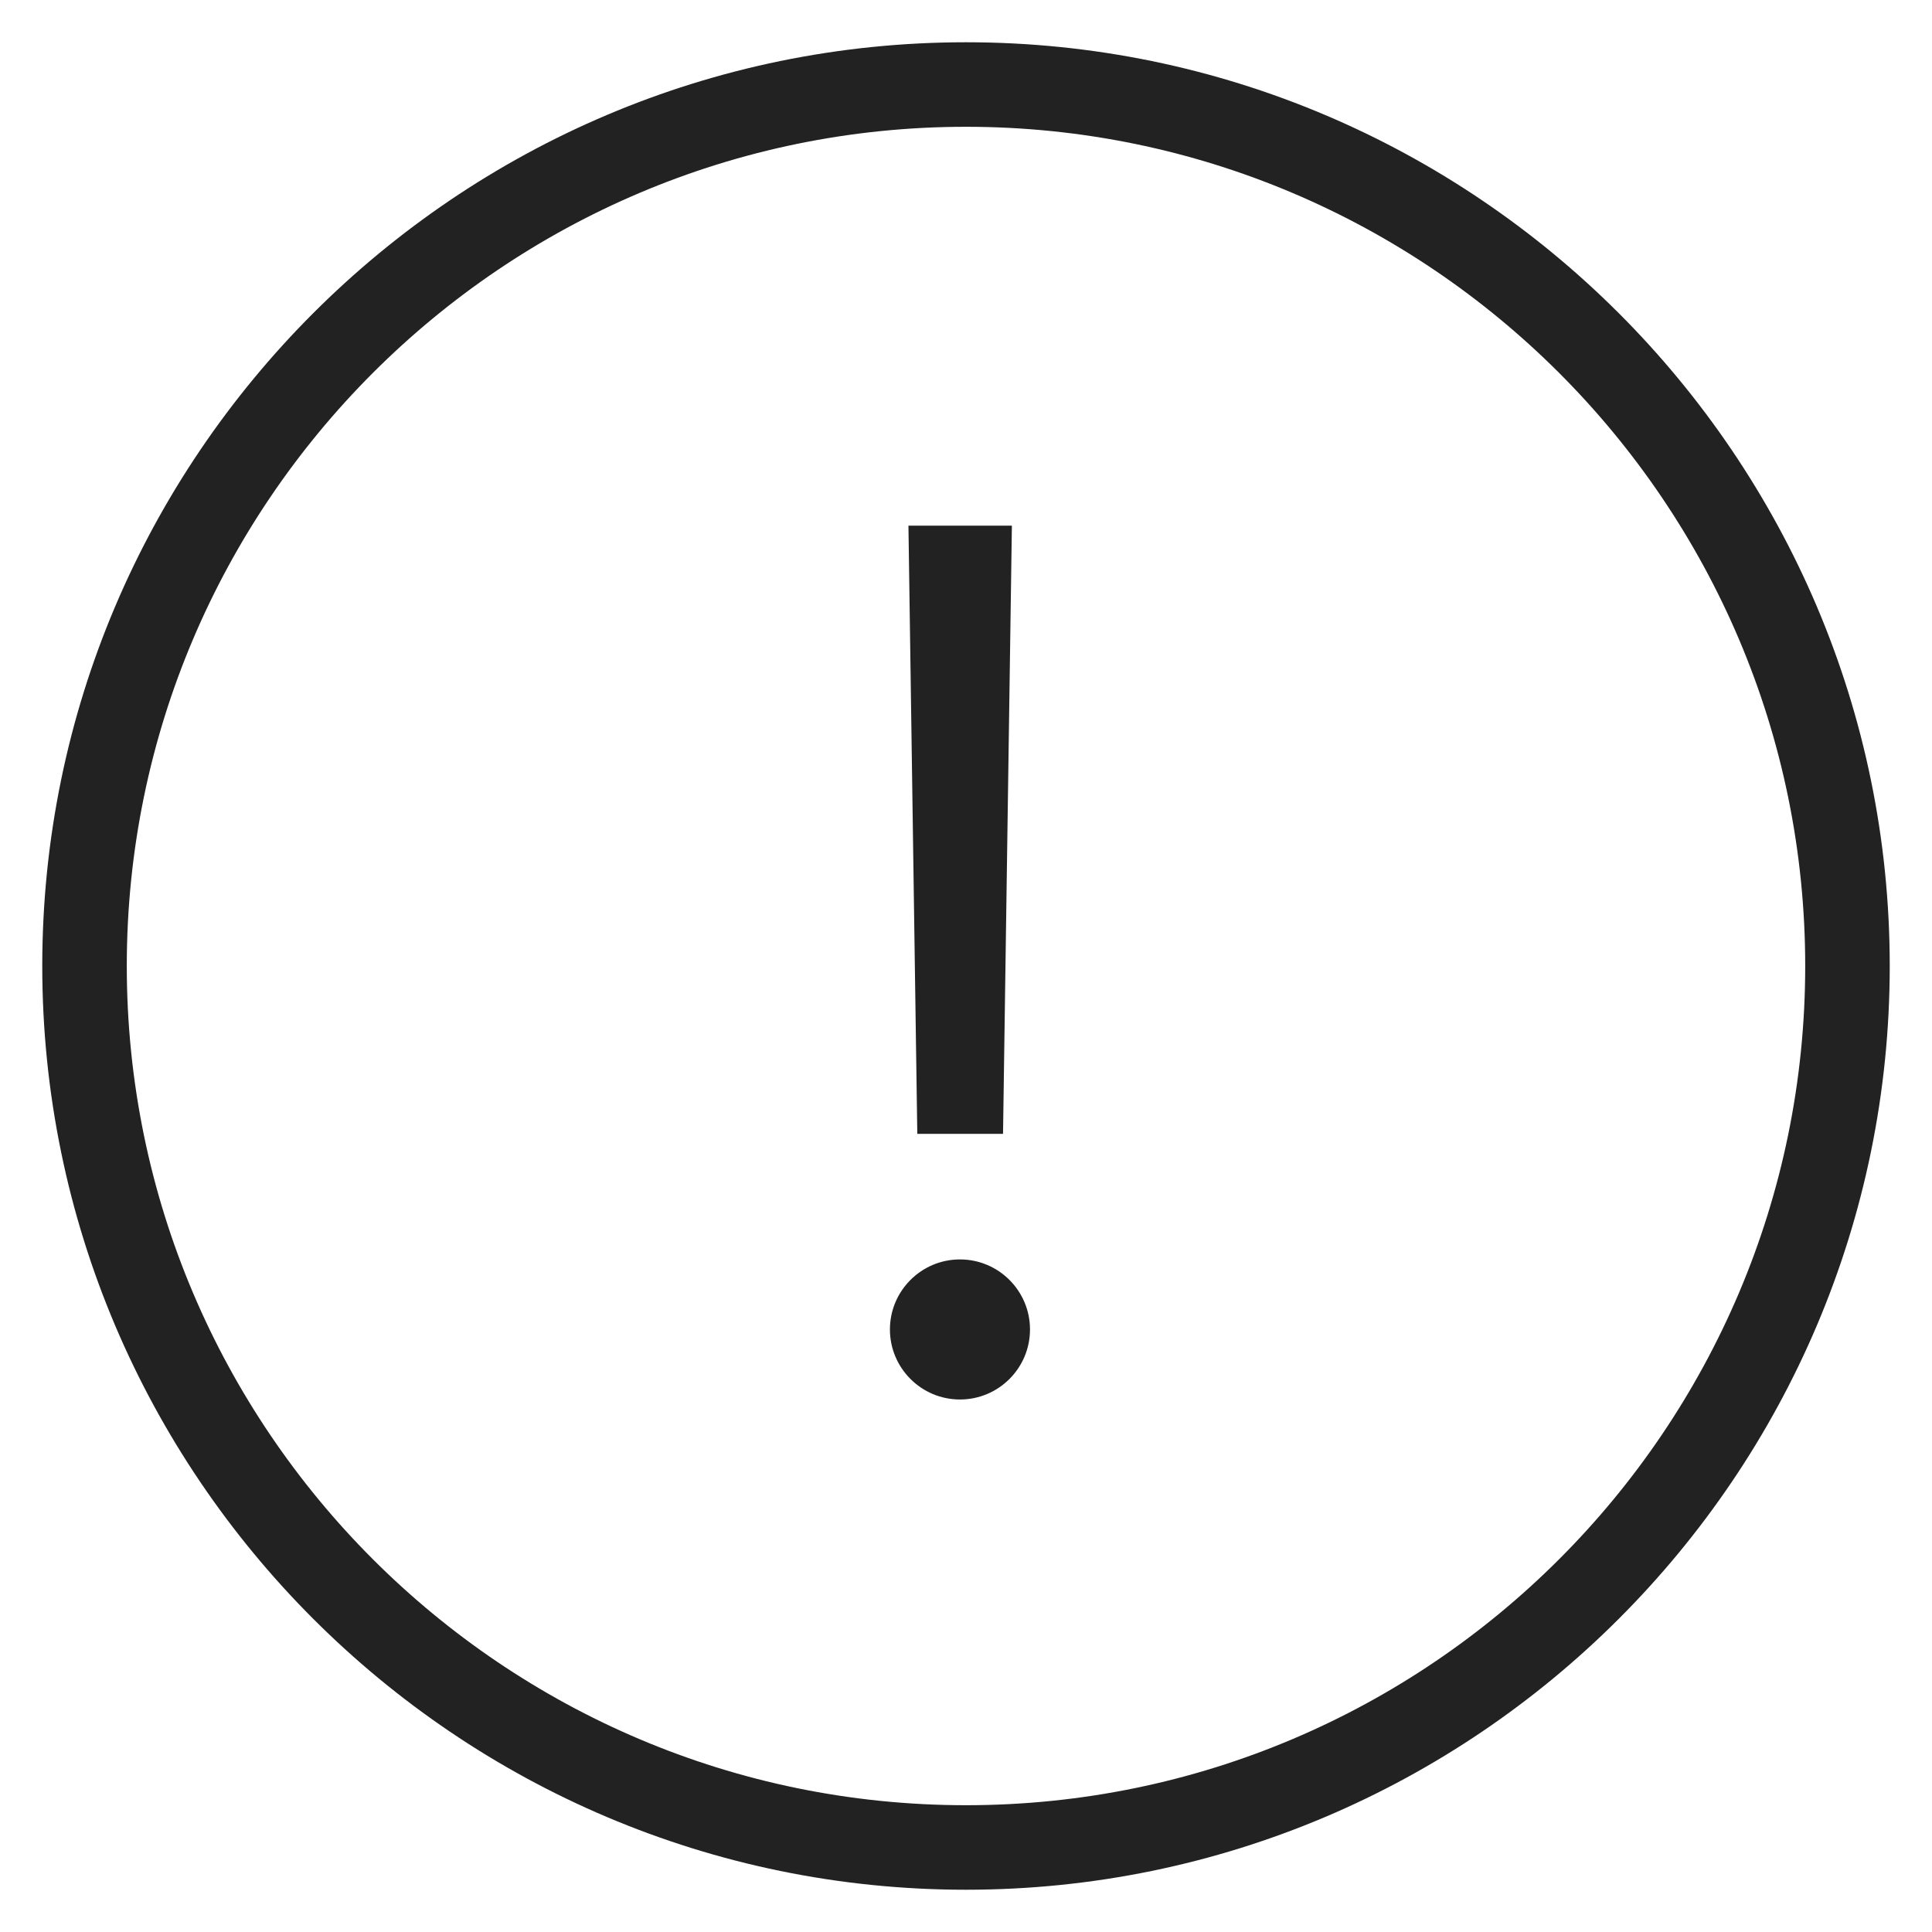 <svg width="48" height="48" viewBox="0 0 48 48" fill="none" xmlns="http://www.w3.org/2000/svg">
<g id="circle warning_L 1">
<g id="Group">
<path id="Vector" d="M24.92 28.17L25.14 13.06H22.57L22.79 28.17H24.92Z" fill="#222222"/>
<path id="Vector_2" d="M23.85 31.29C22.89 31.29 22.11 32.07 22.11 33.03C22.11 33.99 22.89 34.77 23.85 34.77C24.81 34.77 25.59 33.99 25.59 33.03C25.59 32.07 24.81 31.29 23.85 31.29V31.29Z" fill="#222222"/>
<path id="Vector_3" d="M24 1.05C11.35 1.05 1.05 11.35 1.05 24C1.05 36.65 11.35 46.95 24 46.95C36.65 46.95 46.95 36.65 46.95 24C46.95 11.35 36.65 1.05 24 1.05ZM44.85 24C44.85 35.5 35.5 44.85 24 44.85C12.5 44.85 3.15 35.5 3.15 24C3.15 12.5 12.51 3.15 24 3.15C35.49 3.15 44.85 12.5 44.85 24Z" fill="#222222"/>
</g>
</g>
</svg>
